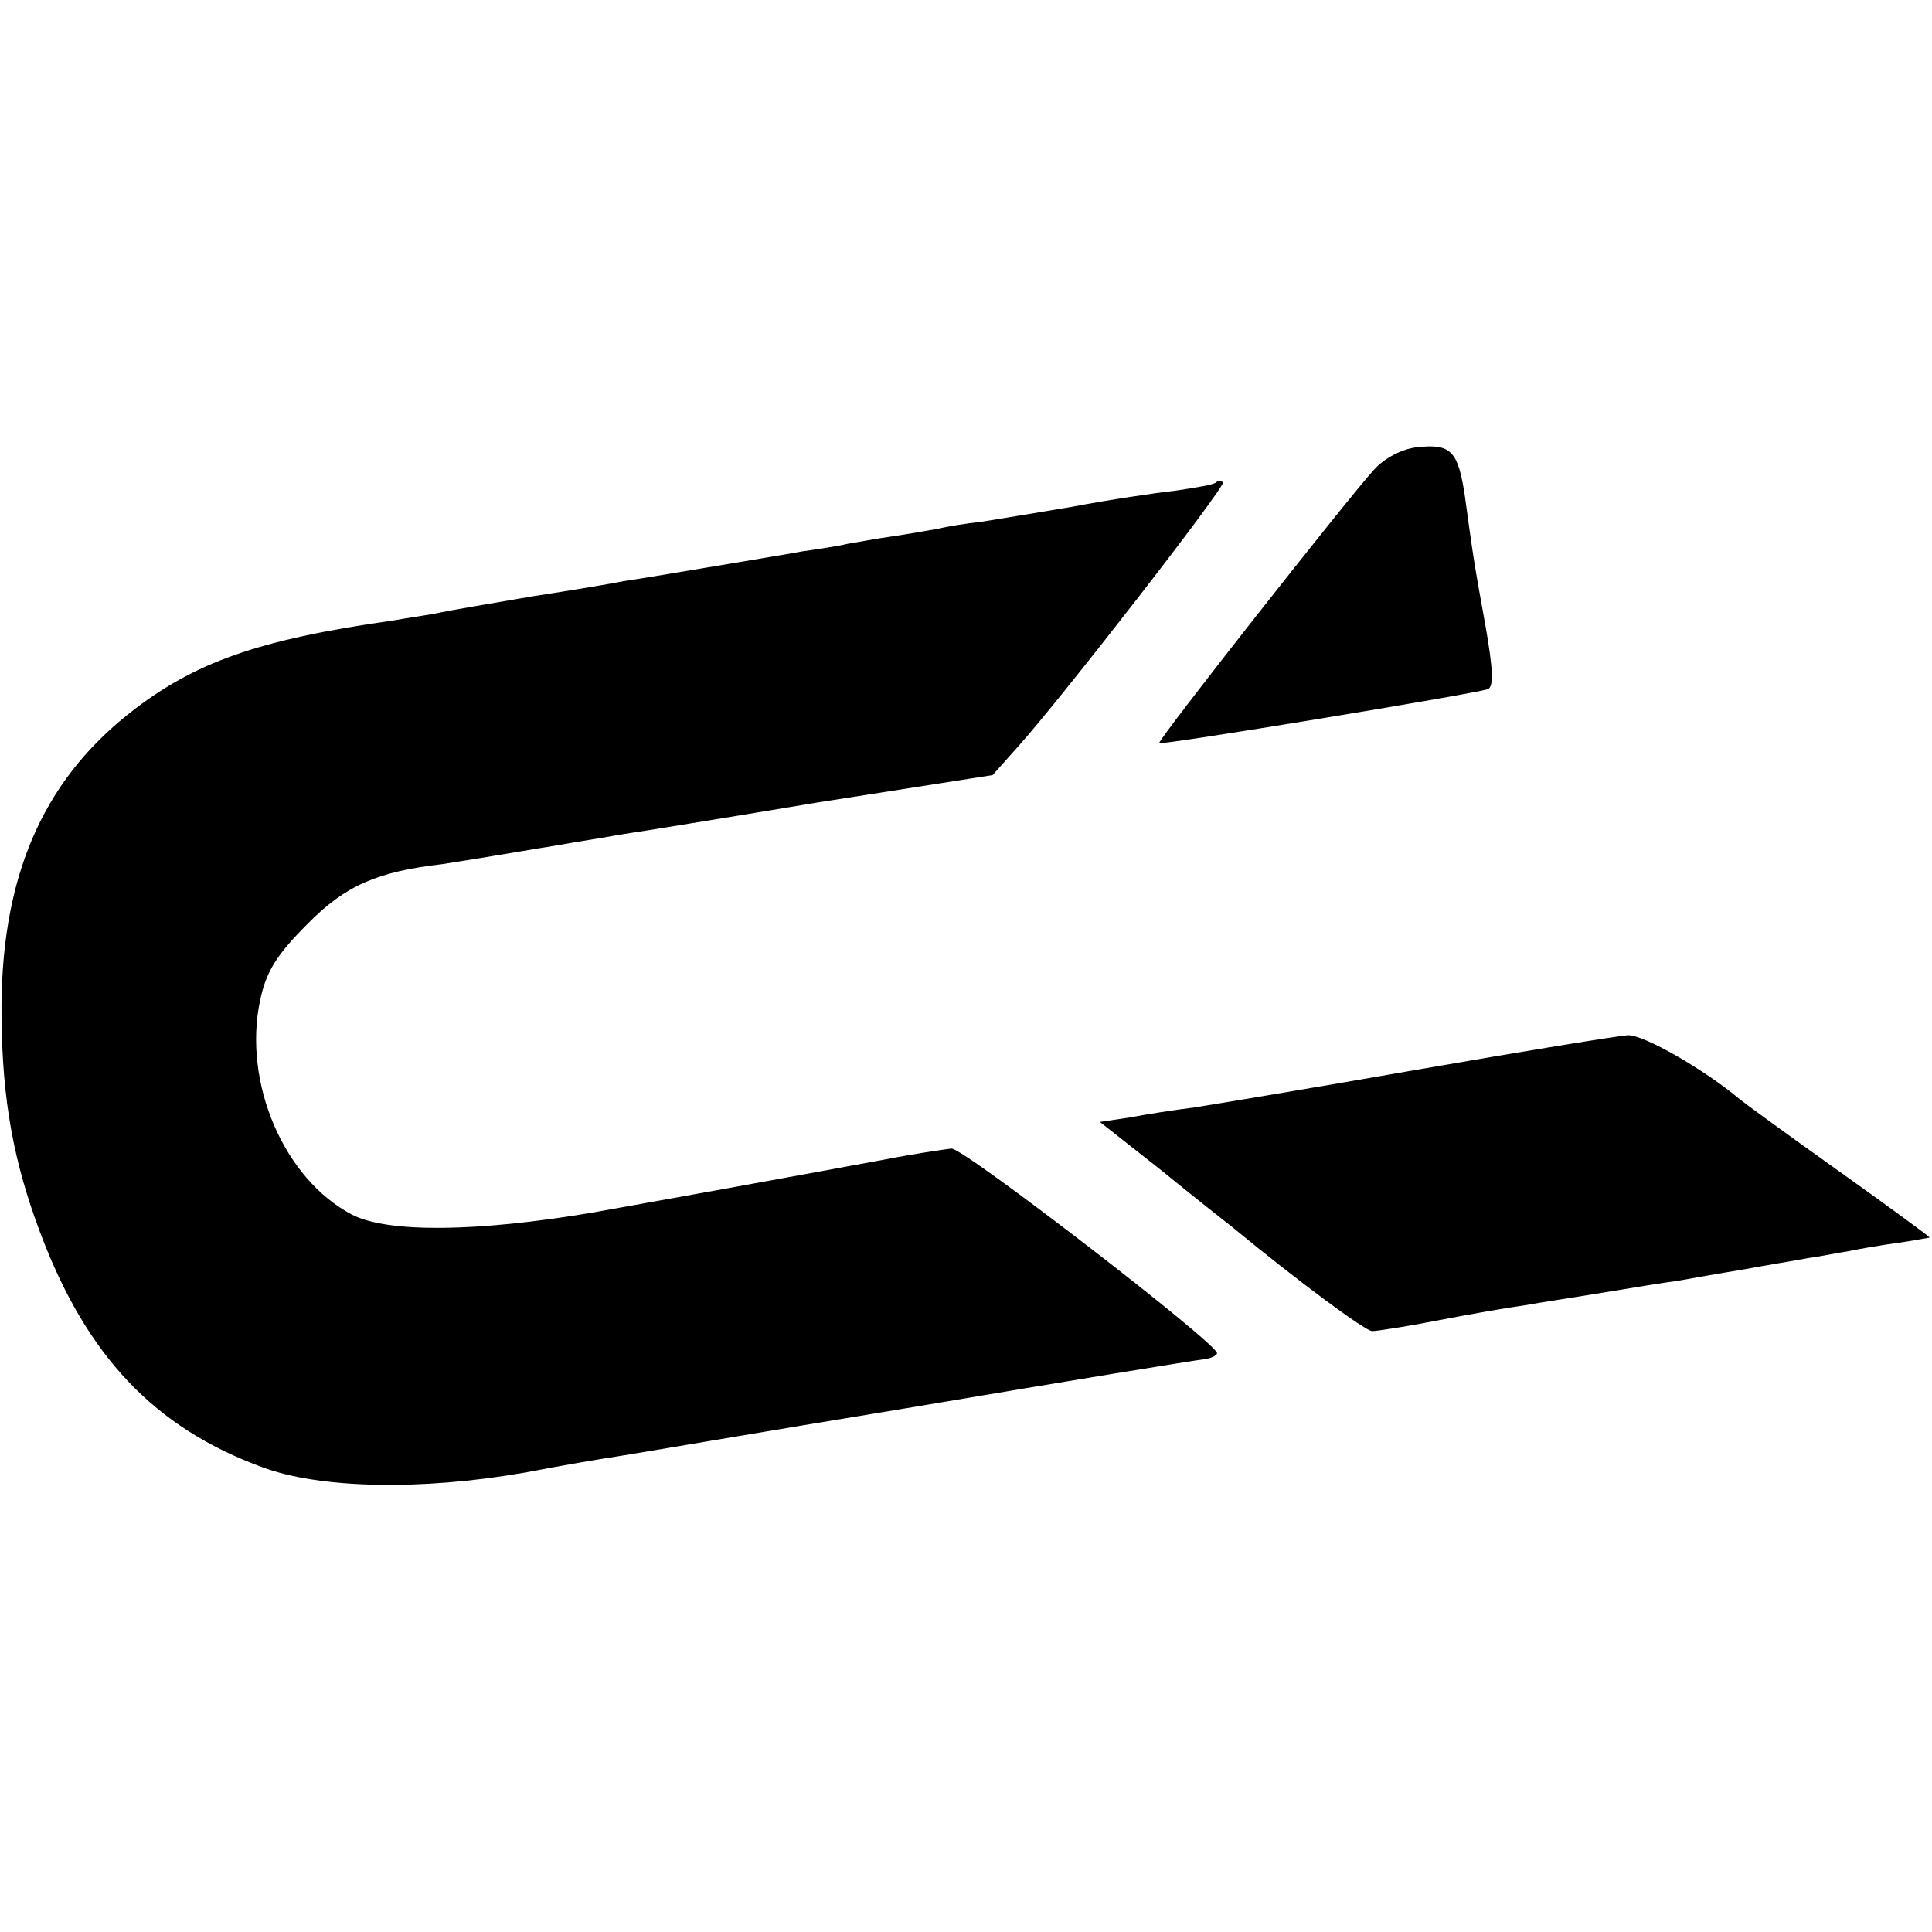 <?xml version="1.0" standalone="no"?>
<!DOCTYPE svg PUBLIC "-//W3C//DTD SVG 20010904//EN"
 "http://www.w3.org/TR/2001/REC-SVG-20010904/DTD/svg10.dtd">
<svg version="1.0" xmlns="http://www.w3.org/2000/svg"
 width="254pt" height="254pt" viewBox="0 0 254 254"
 preserveAspectRatio="xMidYMid meet">
<g transform="translate(0,254) scale(0.1,-0.1)"
fill="#000000" stroke="none">
<path d="M1863 1952 c-19 -2 -43 -14 -57 -30 -33 -36 -285 -356 -282 -359 3
-3 416 65 432 71 8 3 7 26 -3 83 -15 83 -16 89 -27 170 -9 60 -18 70 -63 65z"/>
<path d="M1599 1906 c-2 -3 -26 -7 -53 -11 -27 -3 -88 -12 -135 -21 -47 -8
-102 -17 -121 -20 -19 -2 -44 -6 -56 -9 -12 -2 -39 -7 -60 -10 -21 -3 -48 -8
-60 -10 -12 -3 -39 -7 -60 -10 -21 -4 -77 -13 -124 -21 -47 -8 -96 -16 -110
-18 -14 -3 -68 -12 -120 -20 -52 -9 -106 -18 -120 -21 -13 -3 -42 -7 -65 -11
-176 -25 -260 -55 -344 -121 -117 -92 -171 -220 -169 -400 1 -110 16 -191 51
-284 61 -162 150 -256 292 -308 75 -28 208 -31 345 -7 52 10 106 19 120 21 14
2 189 32 390 65 201 34 373 62 383 63 9 1 17 5 17 8 0 13 -332 269 -349 269
-9 -1 -50 -7 -91 -15 -113 -21 -340 -62 -380 -69 -154 -26 -270 -27 -317 -3
-90 47 -144 174 -121 282 8 38 22 60 62 100 50 51 92 69 178 79 20 3 69 11
128 21 8 1 35 6 60 10 25 4 52 9 60 10 8 1 119 19 245 40 l230 36 33 37 c56
62 274 343 270 348 -3 2 -7 2 -9 0z"/>
<path d="M1865 1134 c-137 -24 -270 -46 -295 -50 -25 -3 -63 -9 -84 -13 l-40
-6 80 -63 c43 -35 86 -69 95 -76 85 -70 174 -136 183 -136 6 0 45 6 86 14 41
8 93 17 115 20 22 4 69 11 105 17 36 6 79 13 95 15 17 3 56 10 87 15 32 6 70
12 85 15 16 2 39 7 53 9 14 3 43 8 65 11 22 3 41 7 42 7 0 1 -53 40 -119 87
-66 47 -125 90 -131 95 -45 38 -126 85 -147 84 -14 -1 -137 -21 -275 -45z"/>
</g>
</svg>
